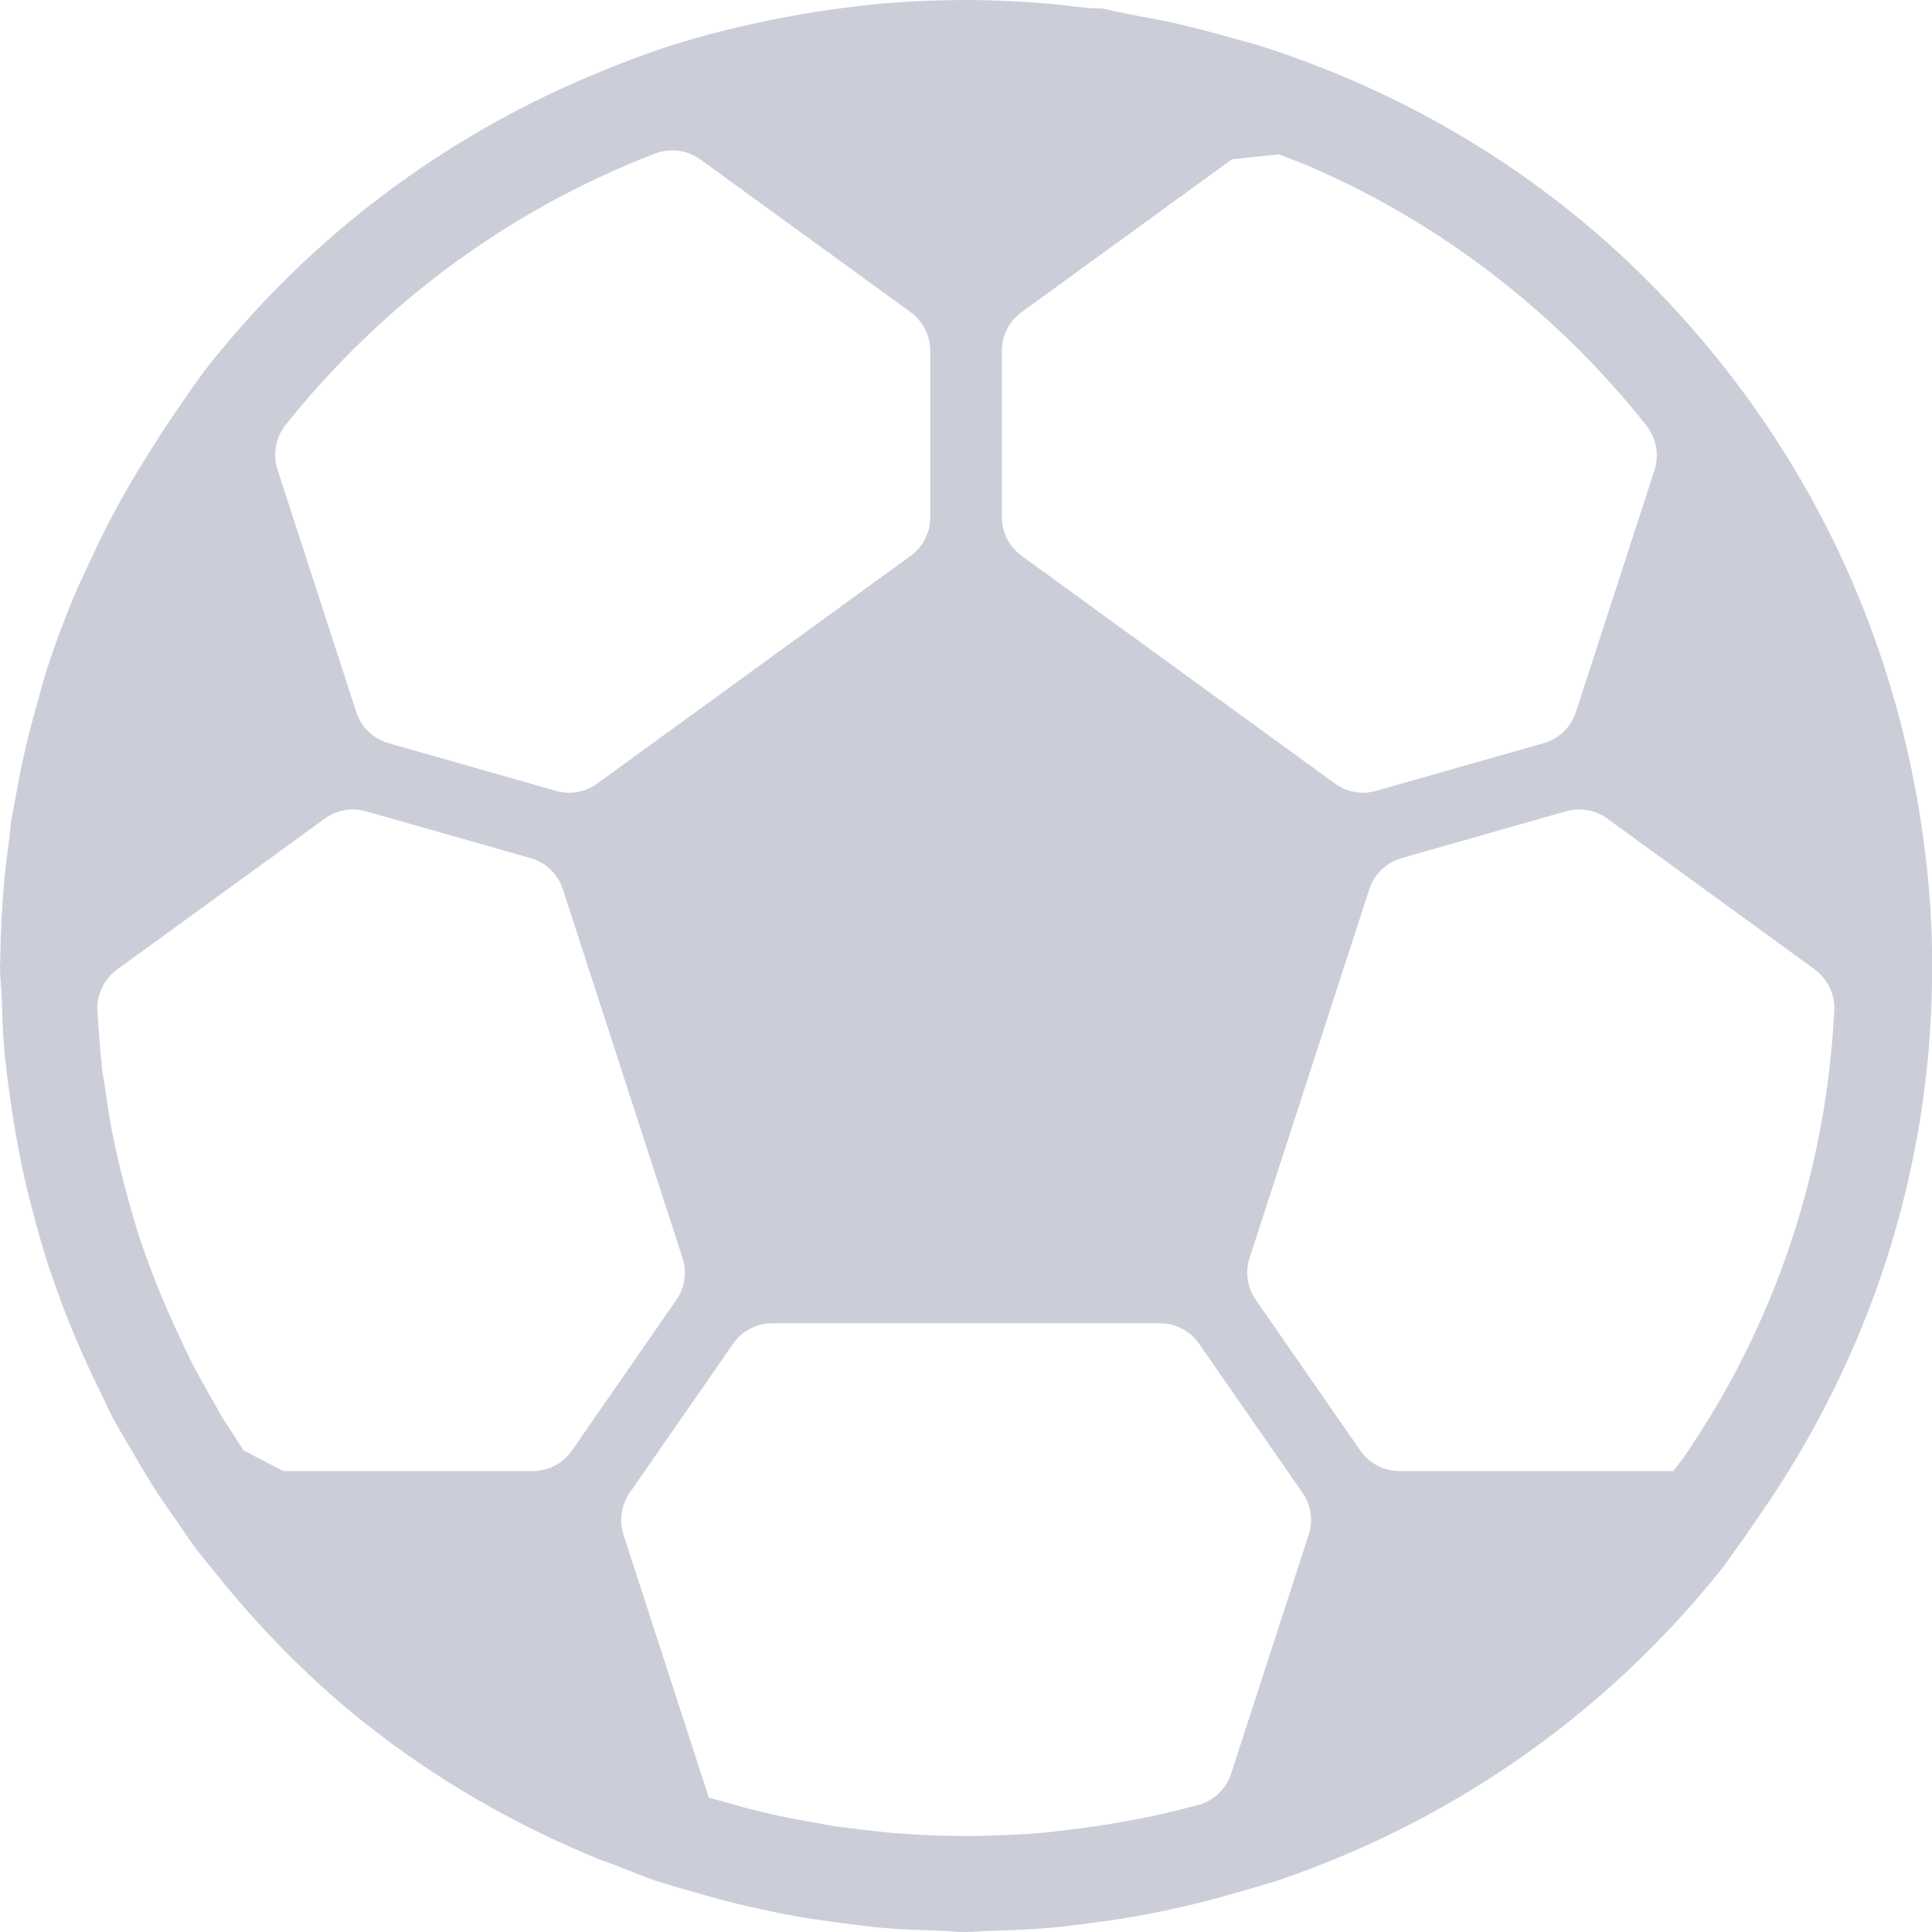 <?xml version="1.0" encoding="UTF-8"?>
<svg width="22px" height="22px" viewBox="0 0 22 22" version="1.1" xmlns="http://www.w3.org/2000/svg" xmlns:xlink="http://www.w3.org/1999/xlink">
    <title>足球备份@2x</title>
    <g id="控件" stroke="none" stroke-width="1" fill="none" fill-rule="evenodd">
        <g id="足" fill="#CBCED8">
            <path d="M19.708,15.724 C19.561,15.995 19.4,16.258 19.229,16.513 C19.22,16.527 19.211,16.54 19.202,16.554 C19.155,16.622 19.102,16.685 19.054,16.751 L15.936,16.751 C15.758,16.751 15.591,16.664 15.49,16.518 L14.3,14.802 C14.203,14.662 14.177,14.486 14.229,14.325 L15.593,10.125 C15.649,9.953 15.787,9.821 15.961,9.771 L17.834,9.238 C17.995,9.192 18.167,9.223 18.302,9.321 L20.66,11.035 C20.808,11.142 20.896,11.319 20.887,11.502 C20.812,13.022 20.398,14.454 19.711,15.719 C19.71,15.721 19.709,15.723 19.708,15.724 M6.333,9.006 L4.425,8.463 C4.25,8.413 4.113,8.281 4.057,8.109 L3.161,5.351 C3.105,5.177 3.136,4.985 3.25,4.842 C4.345,3.465 5.795,2.387 7.464,1.747 C7.636,1.681 7.832,1.711 7.98,1.819 L10.37,3.555 C10.51,3.658 10.593,3.821 10.593,3.995 L10.593,5.89 C10.593,6.064 10.51,6.227 10.37,6.329 L6.8,8.923 C6.666,9.021 6.493,9.052 6.333,9.006 M15.202,8.923 L11.632,6.328 C11.492,6.227 11.408,6.063 11.408,5.889 L11.408,3.995 C11.408,3.821 11.492,3.658 11.632,3.555 L14.028,1.814 C14.22,1.793 14.374,1.778 14.566,1.757 C14.682,1.806 14.802,1.847 14.917,1.897 C16.429,2.551 17.74,3.575 18.751,4.849 C18.864,4.992 18.895,5.184 18.839,5.357 L17.945,8.109 C17.889,8.281 17.751,8.413 17.577,8.463 L15.669,9.006 C15.509,9.052 15.336,9.021 15.202,8.923 M2.05,15.235 C1.884,14.882 1.733,14.522 1.609,14.152 C1.605,14.141 1.601,14.13 1.597,14.12 C1.536,13.934 1.484,13.745 1.433,13.556 C1.411,13.472 1.389,13.389 1.368,13.304 C1.325,13.125 1.286,12.945 1.253,12.764 C1.22,12.578 1.2,12.389 1.166,12.203 C1.164,12.19 1.163,12.177 1.161,12.164 C1.141,11.946 1.121,11.727 1.109,11.506 C1.099,11.323 1.187,11.147 1.335,11.039 L3.699,9.321 C3.834,9.222 4.007,9.192 4.167,9.238 L6.041,9.771 C6.215,9.821 6.353,9.953 6.409,10.125 L7.772,14.325 C7.825,14.486 7.799,14.662 7.702,14.802 L6.512,16.518 C6.411,16.664 6.244,16.751 6.066,16.751 L3.224,16.751 C3.065,16.668 2.933,16.6 2.774,16.516 C2.698,16.4 2.624,16.282 2.546,16.165 C2.541,16.156 2.535,16.147 2.529,16.137 C2.423,15.946 2.309,15.757 2.208,15.563 C2.152,15.455 2.102,15.344 2.05,15.235 M12.807,20.741 C12.609,20.777 12.411,20.807 12.21,20.831 C12.097,20.845 11.984,20.86 11.871,20.87 C11.644,20.889 11.414,20.9 11.182,20.905 C11.052,20.907 10.923,20.907 10.793,20.904 C10.575,20.899 10.357,20.889 10.142,20.87 C9.926,20.852 9.711,20.82 9.495,20.795 L9.461,20.789 C9.267,20.749 9.07,20.722 8.875,20.679 C8.648,20.629 8.425,20.571 8.204,20.506 C8.16,20.494 8.116,20.484 8.072,20.471 L7.1,17.477 C7.047,17.316 7.074,17.139 7.17,16.999 L8.348,15.301 C8.449,15.155 8.616,15.068 8.794,15.068 L13.208,15.068 C13.386,15.068 13.553,15.155 13.654,15.301 L14.832,16.999 C14.929,17.139 14.955,17.316 14.902,17.477 L14.02,20.194 C13.964,20.367 13.827,20.503 13.651,20.551 C13.464,20.602 13.274,20.648 13.083,20.689 C12.992,20.708 12.899,20.724 12.807,20.741 M20.138,17.107 C21.368,15.272 22.016,13.155 22.002,10.941 C21.998,10.211 21.916,9.495 21.772,8.792 C21.771,8.787 21.77,8.784 21.77,8.78 C21.466,7.302 20.867,5.9 19.983,4.649 C19.982,4.648 19.982,4.648 19.982,4.647 C19.376,3.792 18.667,3.036 17.874,2.402 C16.829,1.567 15.641,0.933 14.339,0.519 C14.33,0.516 14.321,0.514 14.312,0.511 C14.222,0.483 14.129,0.461 14.038,0.435 C13.81,0.37 13.581,0.309 13.35,0.258 C13.106,0.204 12.858,0.169 12.613,0.109 C12.579,0.1 12.544,0.096 12.509,0.096 C12.346,0.094 12.193,0.066 12.036,0.051 C11.332,-0.017 10.626,-0.016 9.923,0.052 C9.878,0.057 9.834,0.063 9.79,0.068 C9.489,0.101 9.189,0.147 8.891,0.205 C8.832,0.217 8.771,0.228 8.712,0.241 C8.358,0.316 8.005,0.403 7.656,0.514 L7.654,0.514 C7.337,0.616 7.028,0.735 6.724,0.863 C6.721,0.864 6.719,0.866 6.716,0.867 C5.034,1.576 3.556,2.686 2.405,4.126 C2.302,4.254 2.209,4.388 2.117,4.521 L2.023,4.657 C2.01,4.674 2,4.694 1.987,4.711 C1.884,4.858 1.79,5.008 1.695,5.16 C1.62,5.279 1.546,5.398 1.476,5.519 C1.39,5.668 1.306,5.82 1.227,5.974 C1.154,6.114 1.088,6.255 1.022,6.397 C0.956,6.54 0.887,6.682 0.827,6.828 C0.714,7.101 0.612,7.377 0.522,7.658 C0.484,7.778 0.455,7.901 0.42,8.022 C0.366,8.215 0.314,8.409 0.271,8.605 C0.216,8.849 0.175,9.098 0.128,9.347 C0.127,9.357 0.125,9.373 0.124,9.383 C0.104,9.593 0.069,9.796 0.051,10.005 C0.023,10.31 0.006,10.617 0.004,10.926 C0.004,10.951 -1.33226763e-13,10.974 -1.33226763e-13,10.999 C-1.33226763e-13,11.126 0.015,11.25 0.02,11.377 C0.026,11.562 0.032,11.747 0.047,11.932 C0.064,12.125 0.089,12.315 0.116,12.505 C0.133,12.63 0.151,12.753 0.173,12.877 C0.21,13.091 0.252,13.303 0.301,13.513 C0.321,13.599 0.345,13.683 0.367,13.769 C0.428,14 0.49,14.231 0.565,14.457 C0.571,14.473 0.578,14.49 0.583,14.505 C0.743,14.979 0.936,15.436 1.156,15.878 C1.198,15.963 1.235,16.049 1.279,16.133 C1.354,16.275 1.437,16.411 1.518,16.548 C1.609,16.705 1.701,16.861 1.8,17.013 C1.874,17.124 1.951,17.233 2.027,17.341 C2.093,17.435 2.153,17.532 2.222,17.622 C2.298,17.723 2.378,17.819 2.457,17.916 C2.488,17.954 2.519,17.994 2.55,18.032 C3.036,18.62 3.563,19.148 4.129,19.6 C4.942,20.25 5.85,20.776 6.832,21.176 C6.843,21.18 6.854,21.184 6.866,21.189 C7.071,21.256 7.262,21.347 7.466,21.416 C7.506,21.43 7.547,21.439 7.587,21.453 C7.732,21.499 7.88,21.539 8.027,21.581 C8.197,21.629 8.368,21.674 8.54,21.713 C8.701,21.75 8.862,21.784 9.026,21.814 C9.193,21.844 9.361,21.868 9.53,21.891 C9.695,21.912 9.858,21.936 10.025,21.951 C10.238,21.97 10.451,21.977 10.664,21.984 C10.776,21.987 10.885,22 10.998,22 C11.094,22 11.187,21.989 11.282,21.986 C11.518,21.98 11.754,21.971 11.99,21.95 C12.133,21.937 12.273,21.916 12.414,21.899 C12.616,21.872 12.817,21.843 13.018,21.806 C13.147,21.782 13.274,21.756 13.402,21.727 C13.629,21.677 13.854,21.618 14.078,21.553 C14.169,21.526 14.261,21.502 14.352,21.473 C14.412,21.453 14.474,21.44 14.534,21.419 C16.536,20.742 18.286,19.516 19.597,17.875 L19.598,17.874 C19.641,17.821 19.68,17.765 19.719,17.709 L19.781,17.621 C19.883,17.487 19.973,17.345 20.069,17.206 C20.091,17.173 20.115,17.14 20.138,17.107" id="足球备份"></path>
        </g>
    </g>
</svg>